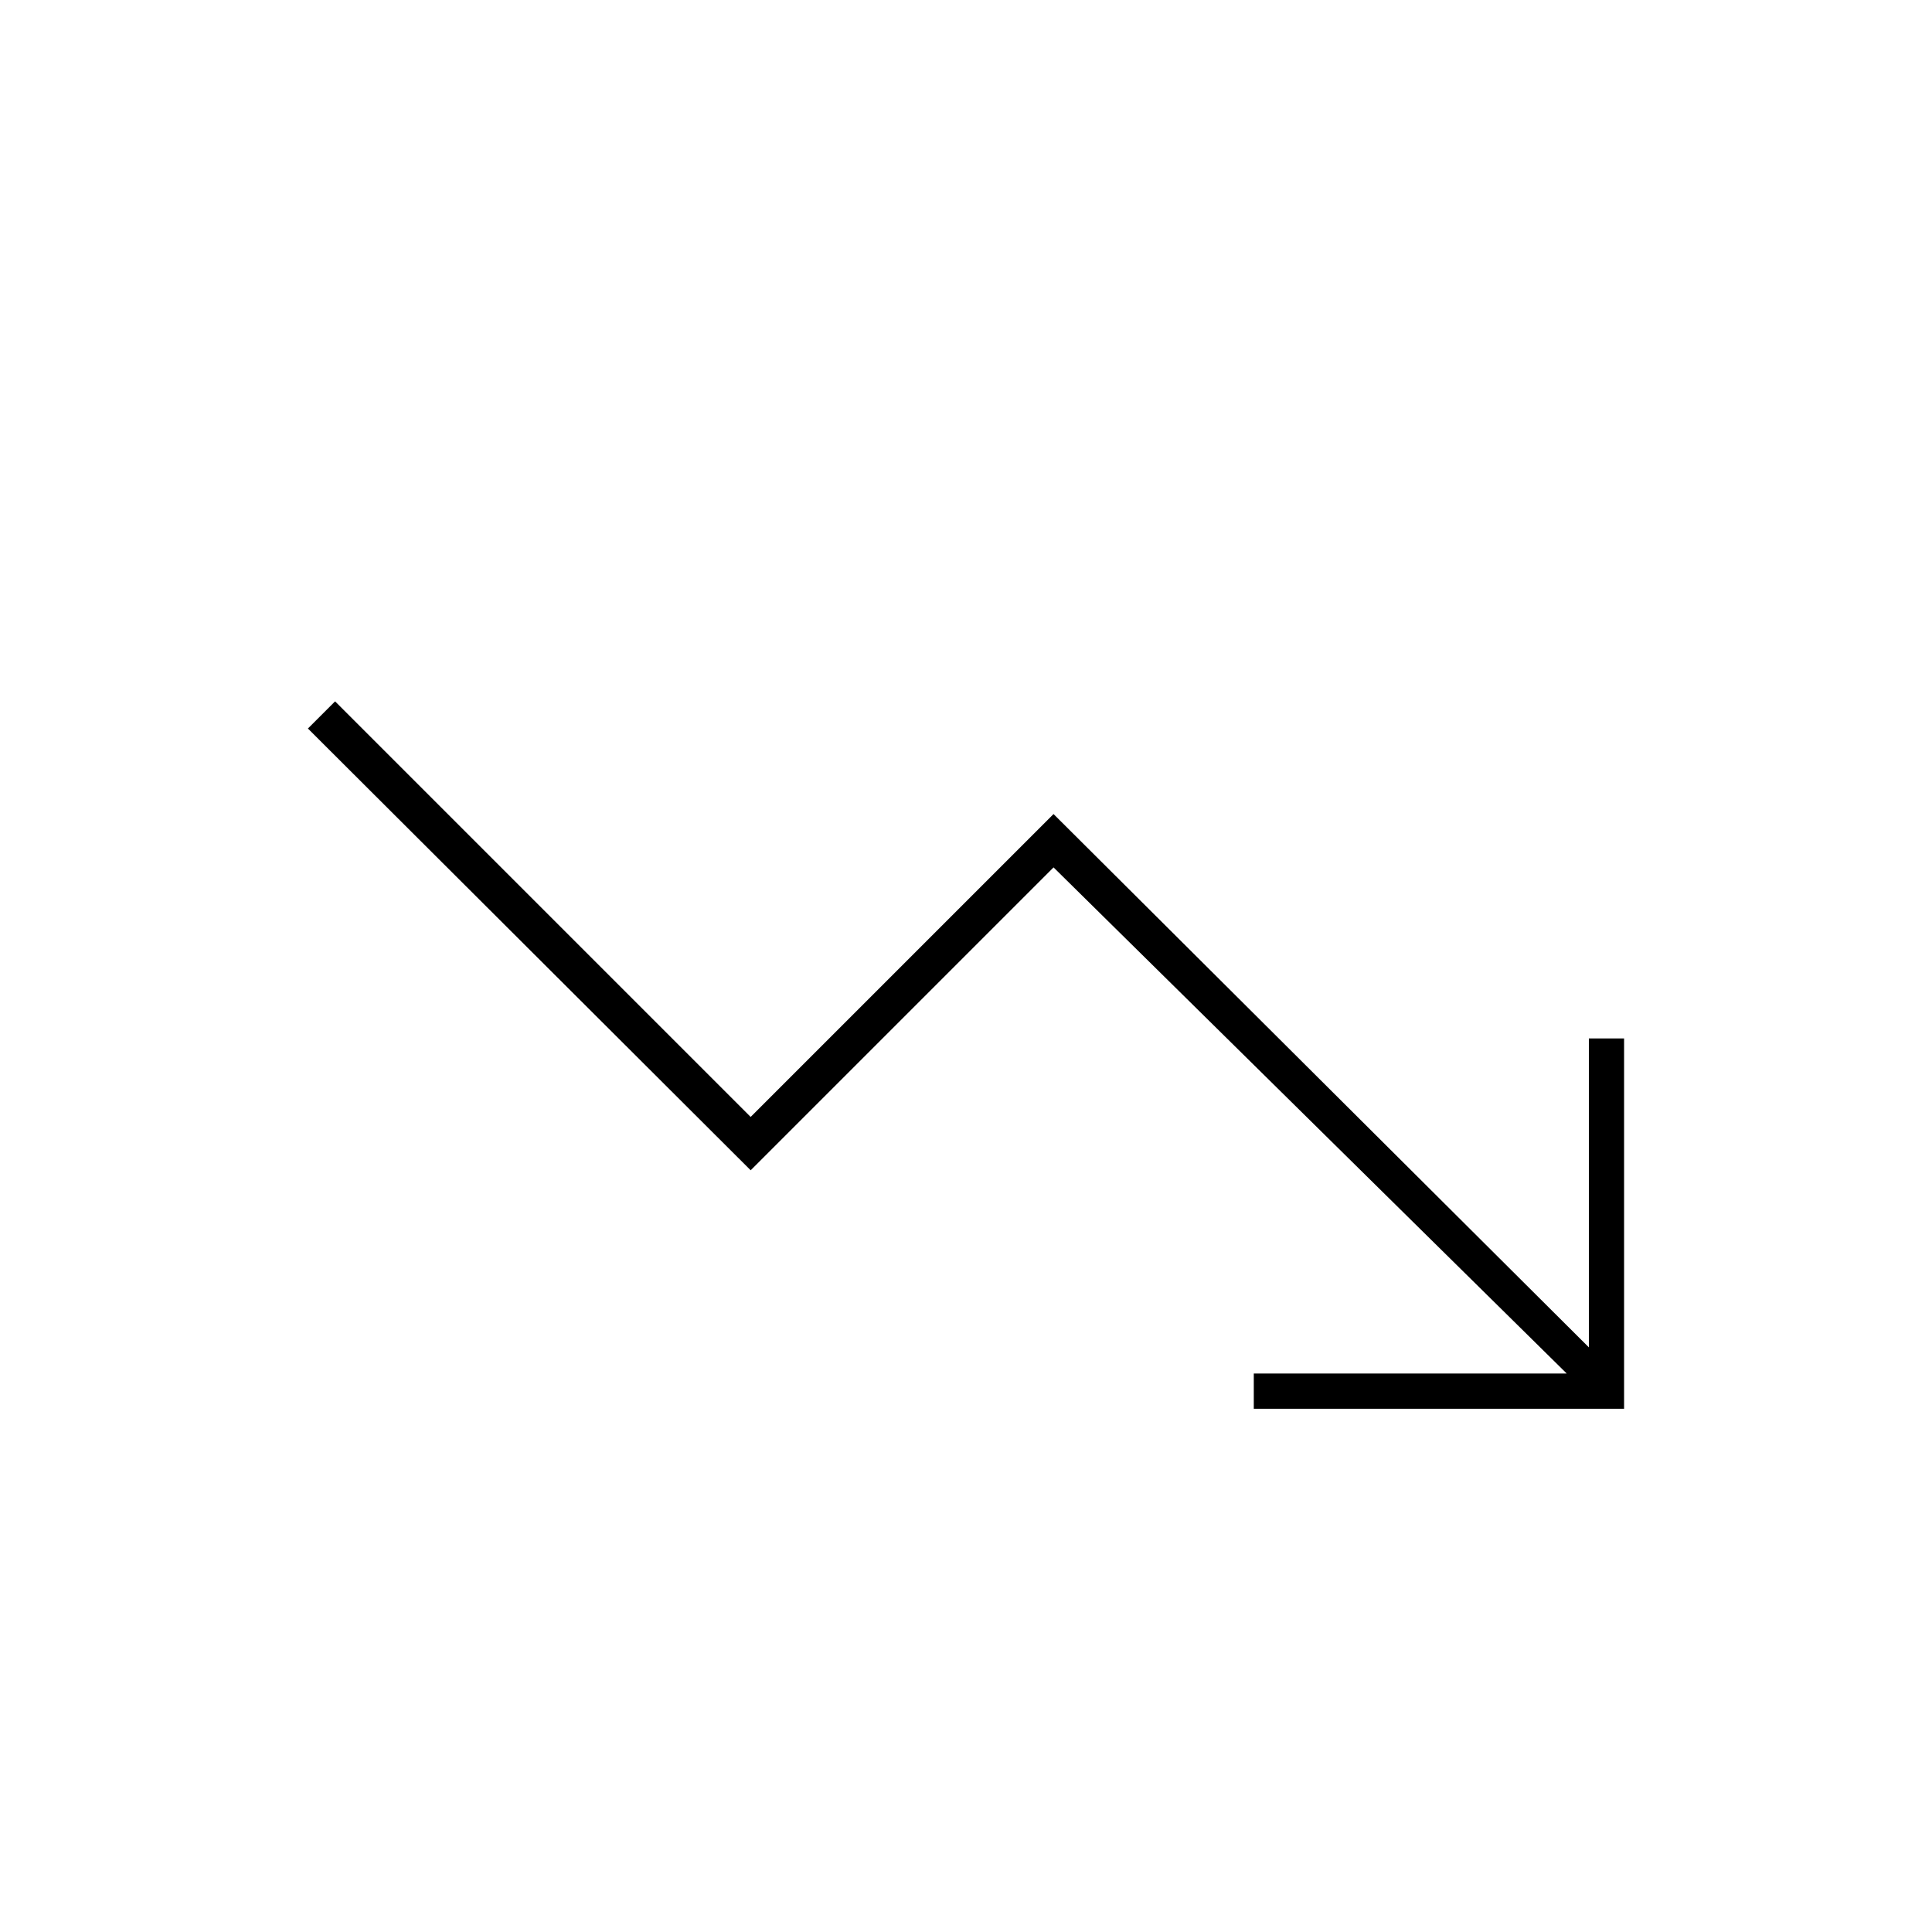 <svg xmlns="http://www.w3.org/2000/svg" height="20" viewBox="0 -960 960 960" width="20"><path d="M623-260v-17.5h155.5L523.5-529 373-378.5 153-598l13.5-13.5L373-405l150.5-150.5 266 265V-444H807v184H623Z"/></svg>